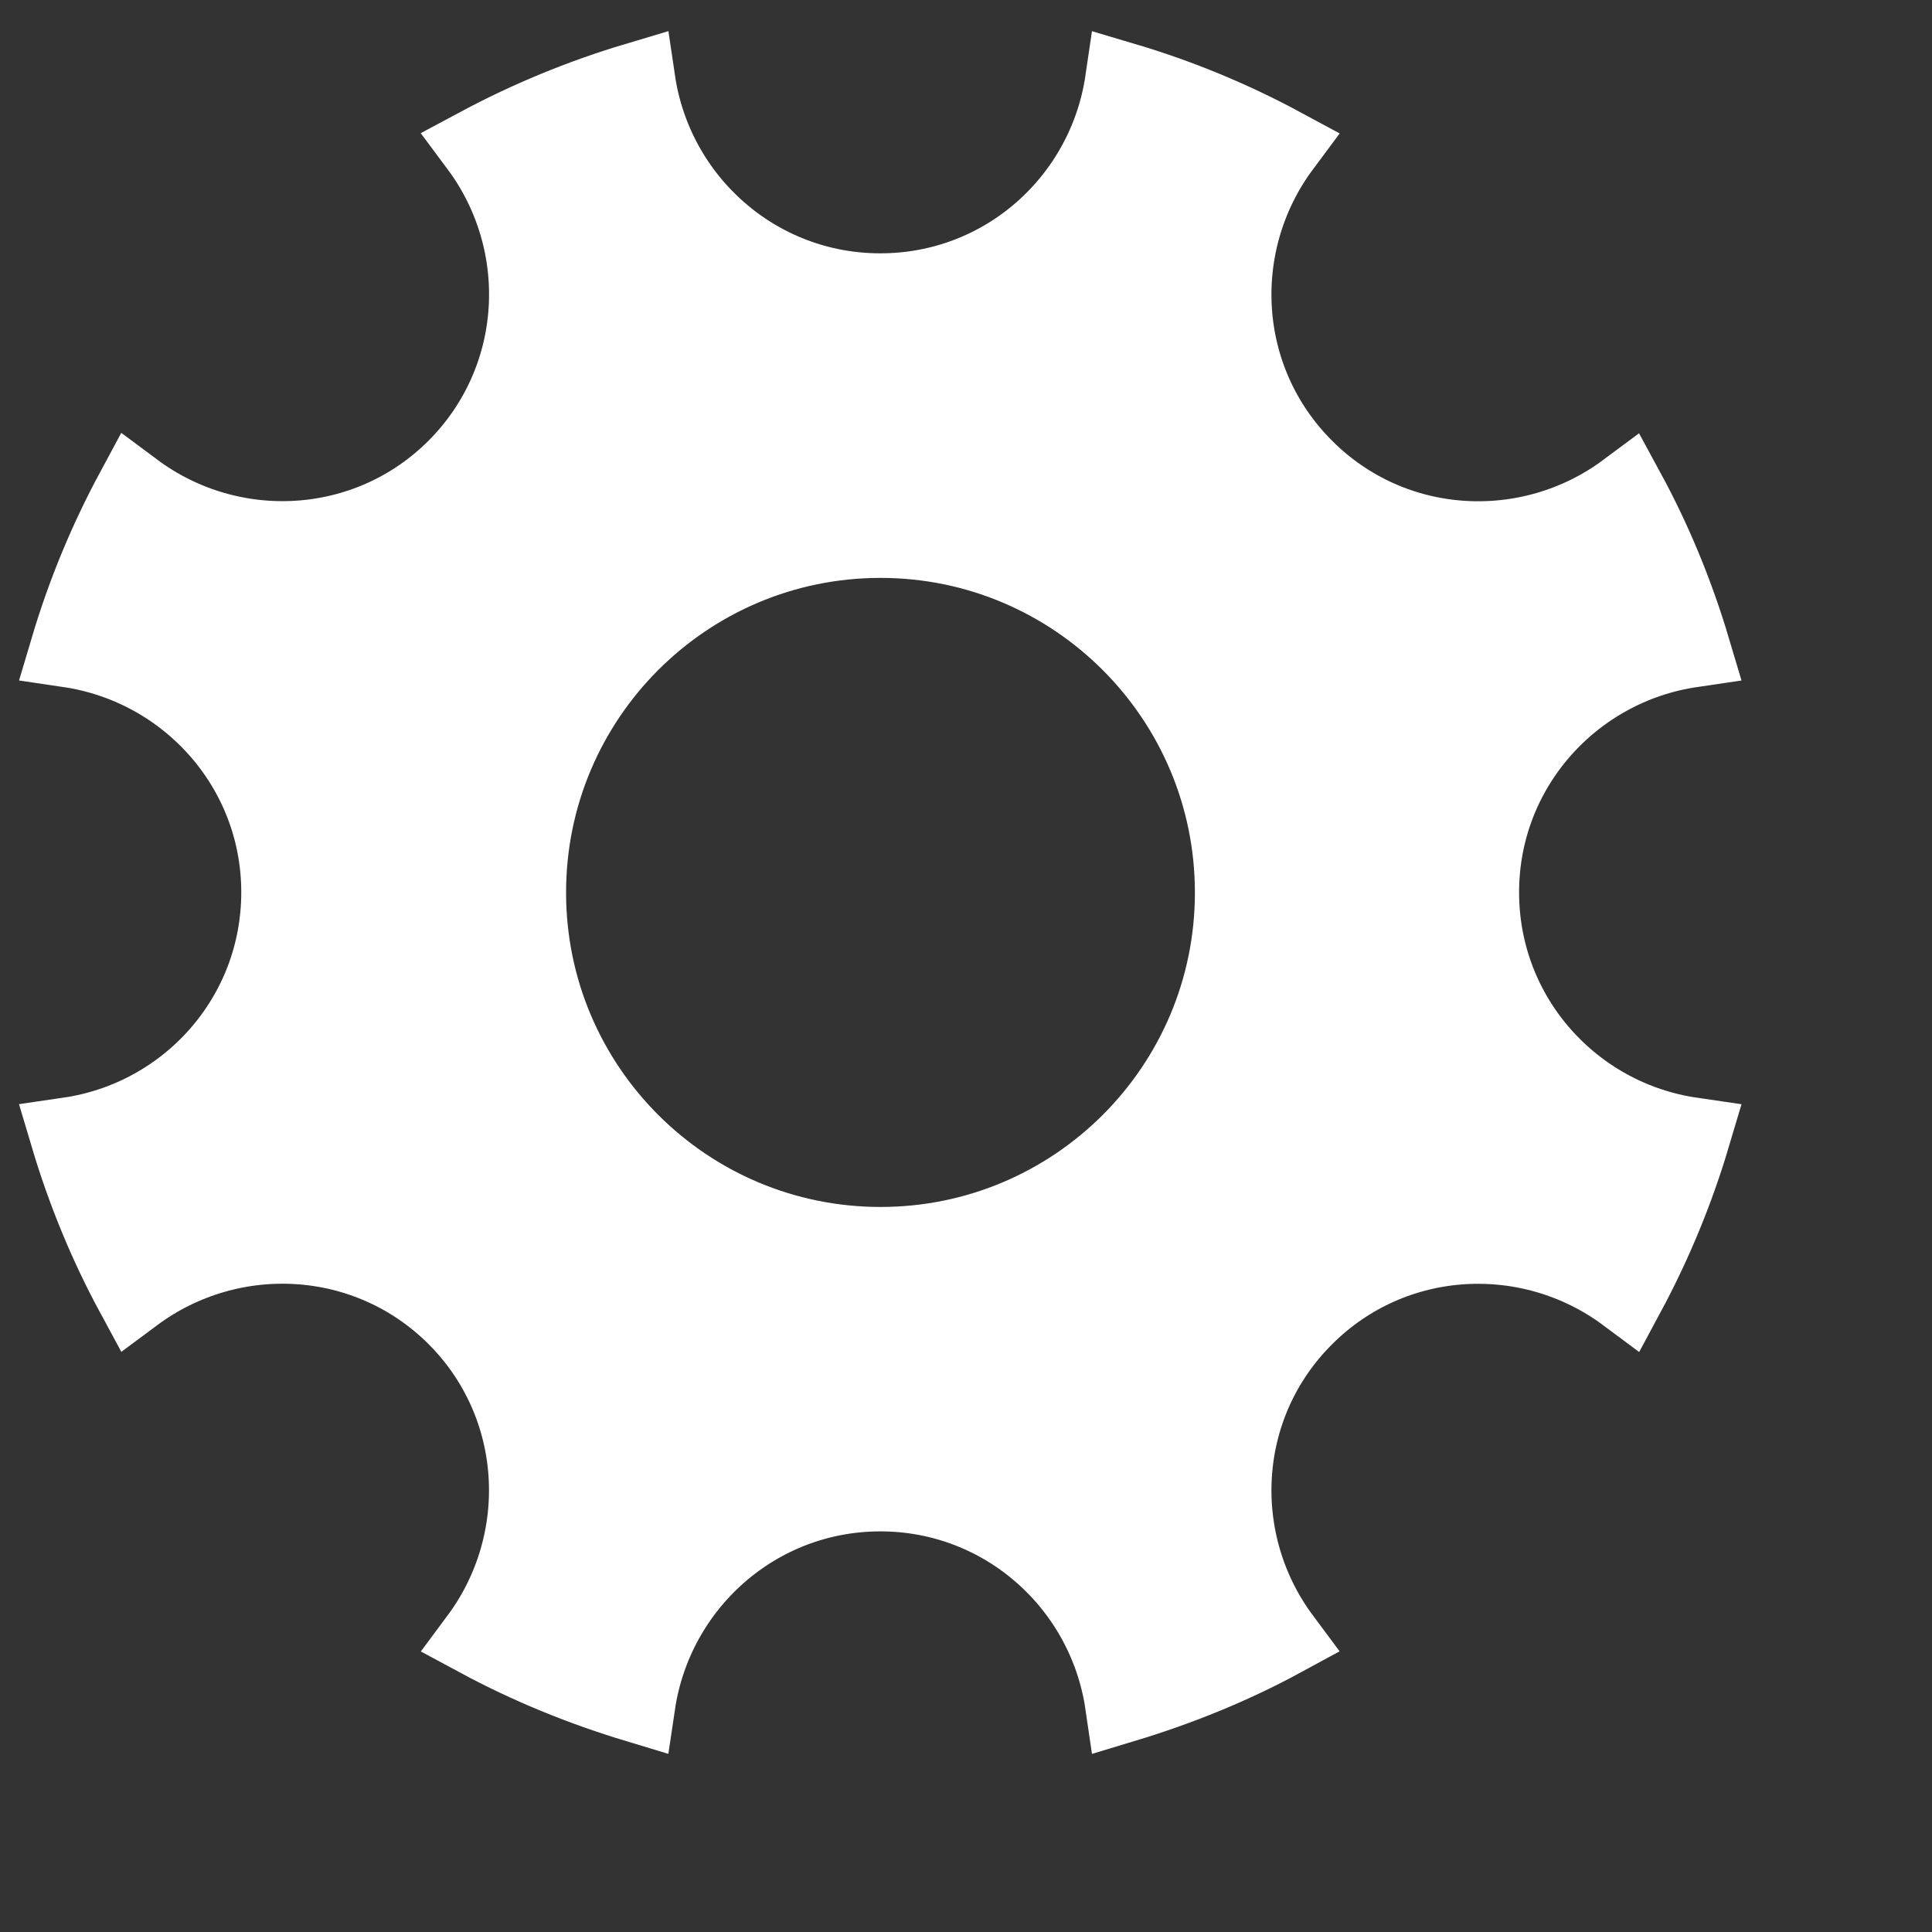 <?xml version="1.0" encoding="UTF-8" standalone="no"?>
<!-- Created with Inkscape (http://www.inkscape.org/) -->

<svg
   xmlns:dc="http://purl.org/dc/elements/1.1/"
   xmlns:cc="http://creativecommons.org/ns#"
   xmlns:rdf="http://www.w3.org/1999/02/22-rdf-syntax-ns#"
   xmlns:svg="http://www.w3.org/2000/svg"
   xmlns="http://www.w3.org/2000/svg"
   xmlns:sodipodi="http://sodipodi.sourceforge.net/DTD/sodipodi-0.dtd"
   xmlns:inkscape="http://www.inkscape.org/namespaces/inkscape"
   width="25"
   height="25"
   id="svg3873"
   version="1.1"
   inkscape:version="0.48.2 r9819"
   sodipodi:docname="settings.svg">
  <rect width="100%" height="100%" fill="#333333" stroke="none"/>
  <defs
     id="defs3875" />
  <sodipodi:namedview
     id="base"
     pagecolor="#ff62ff"
     bordercolor="#666666"
     borderopacity="1.0"
     inkscape:pageopacity="0.22352941"
     inkscape:pageshadow="2"
     inkscape:zoom="22.627417"
     inkscape:cx="8.9841192"
     inkscape:cy="11.300183"
     inkscape:document-units="px"
     inkscape:current-layer="layer1"
     showgrid="true"
     fit-margin-top="0"
     fit-margin-left="0"
     fit-margin-right="0"
     fit-margin-bottom="0"
     inkscape:window-width="1440"
     inkscape:window-height="852"
     inkscape:window-x="7"
     inkscape:window-y="7"
     inkscape:window-maximized="0"
     inkscape:snap-global="false">
    <inkscape:grid
       type="xygrid"
       id="grid4685"
       empspacing="5"
       visible="true"
       enabled="true"
       snapvisiblegridlinesonly="true" />
  </sodipodi:namedview>
  <g
     inkscape:label="Layer 1"
     inkscape:groupmode="layer"
     id="layer1"
     transform="translate(-93.917,-110.584)">
    <path
       style="fill:#ffffff;stroke:#ffffff;stroke-width:1;stroke-miterlimit:4;stroke-dasharray:none"
       inkscape:connector-curvature="0"
       d="m 113.074,122.13 c 0,-1.606 1.19,-2.924 2.734,-3.151 -0.213,-0.715 -0.496,-1.399 -0.846,-2.043 -1.252,0.931 -3.027,0.841 -4.161,-0.295 -1.14,-1.139 -1.228,-2.911 -0.295,-4.165 -0.645,-0.348 -1.33,-0.632 -2.048,-0.845 -0.227,1.544 -1.542,2.731 -3.149,2.731 -1.608,0 -2.925,-1.187 -3.153,-2.731 -0.714,0.213 -1.399,0.496 -2.047,0.843 0.934,1.254 0.843,3.027 -0.293,4.166 -1.137,1.136 -2.91,1.226 -4.164,0.292 -0.349,0.648 -0.632,1.33 -0.845,2.047 1.543,0.228 2.732,1.545 2.732,3.151 0,1.61 -1.188,2.928 -2.732,3.153 0.213,0.715 0.495,1.401 0.845,2.048 1.254,-0.932 3.027,-0.843 4.164,0.292 1.136,1.137 1.225,2.911 0.293,4.165 0.648,0.349 1.332,0.629 2.047,0.845 0.229,-1.542 1.545,-2.733 3.153,-2.733 1.607,0 2.924,1.191 3.149,2.733 0.715,-0.216 1.403,-0.495 2.048,-0.845 -0.933,-1.253 -0.845,-3.027 0.295,-4.163 1.136,-1.136 2.909,-1.225 4.161,-0.293 0.349,-0.649 0.633,-1.332 0.846,-2.048 -1.545,-0.225 -2.734,-1.544 -2.734,-3.153 z m -7.763,4.572 c -2.524,0 -4.569,-2.047 -4.569,-4.568 0,-2.524 2.045,-4.572 4.569,-4.572 2.521,0 4.568,2.048 4.568,4.572 0,2.523 -2.047,4.568 -4.568,4.568 z"
       id="path3715" />
  </g>
</svg>
